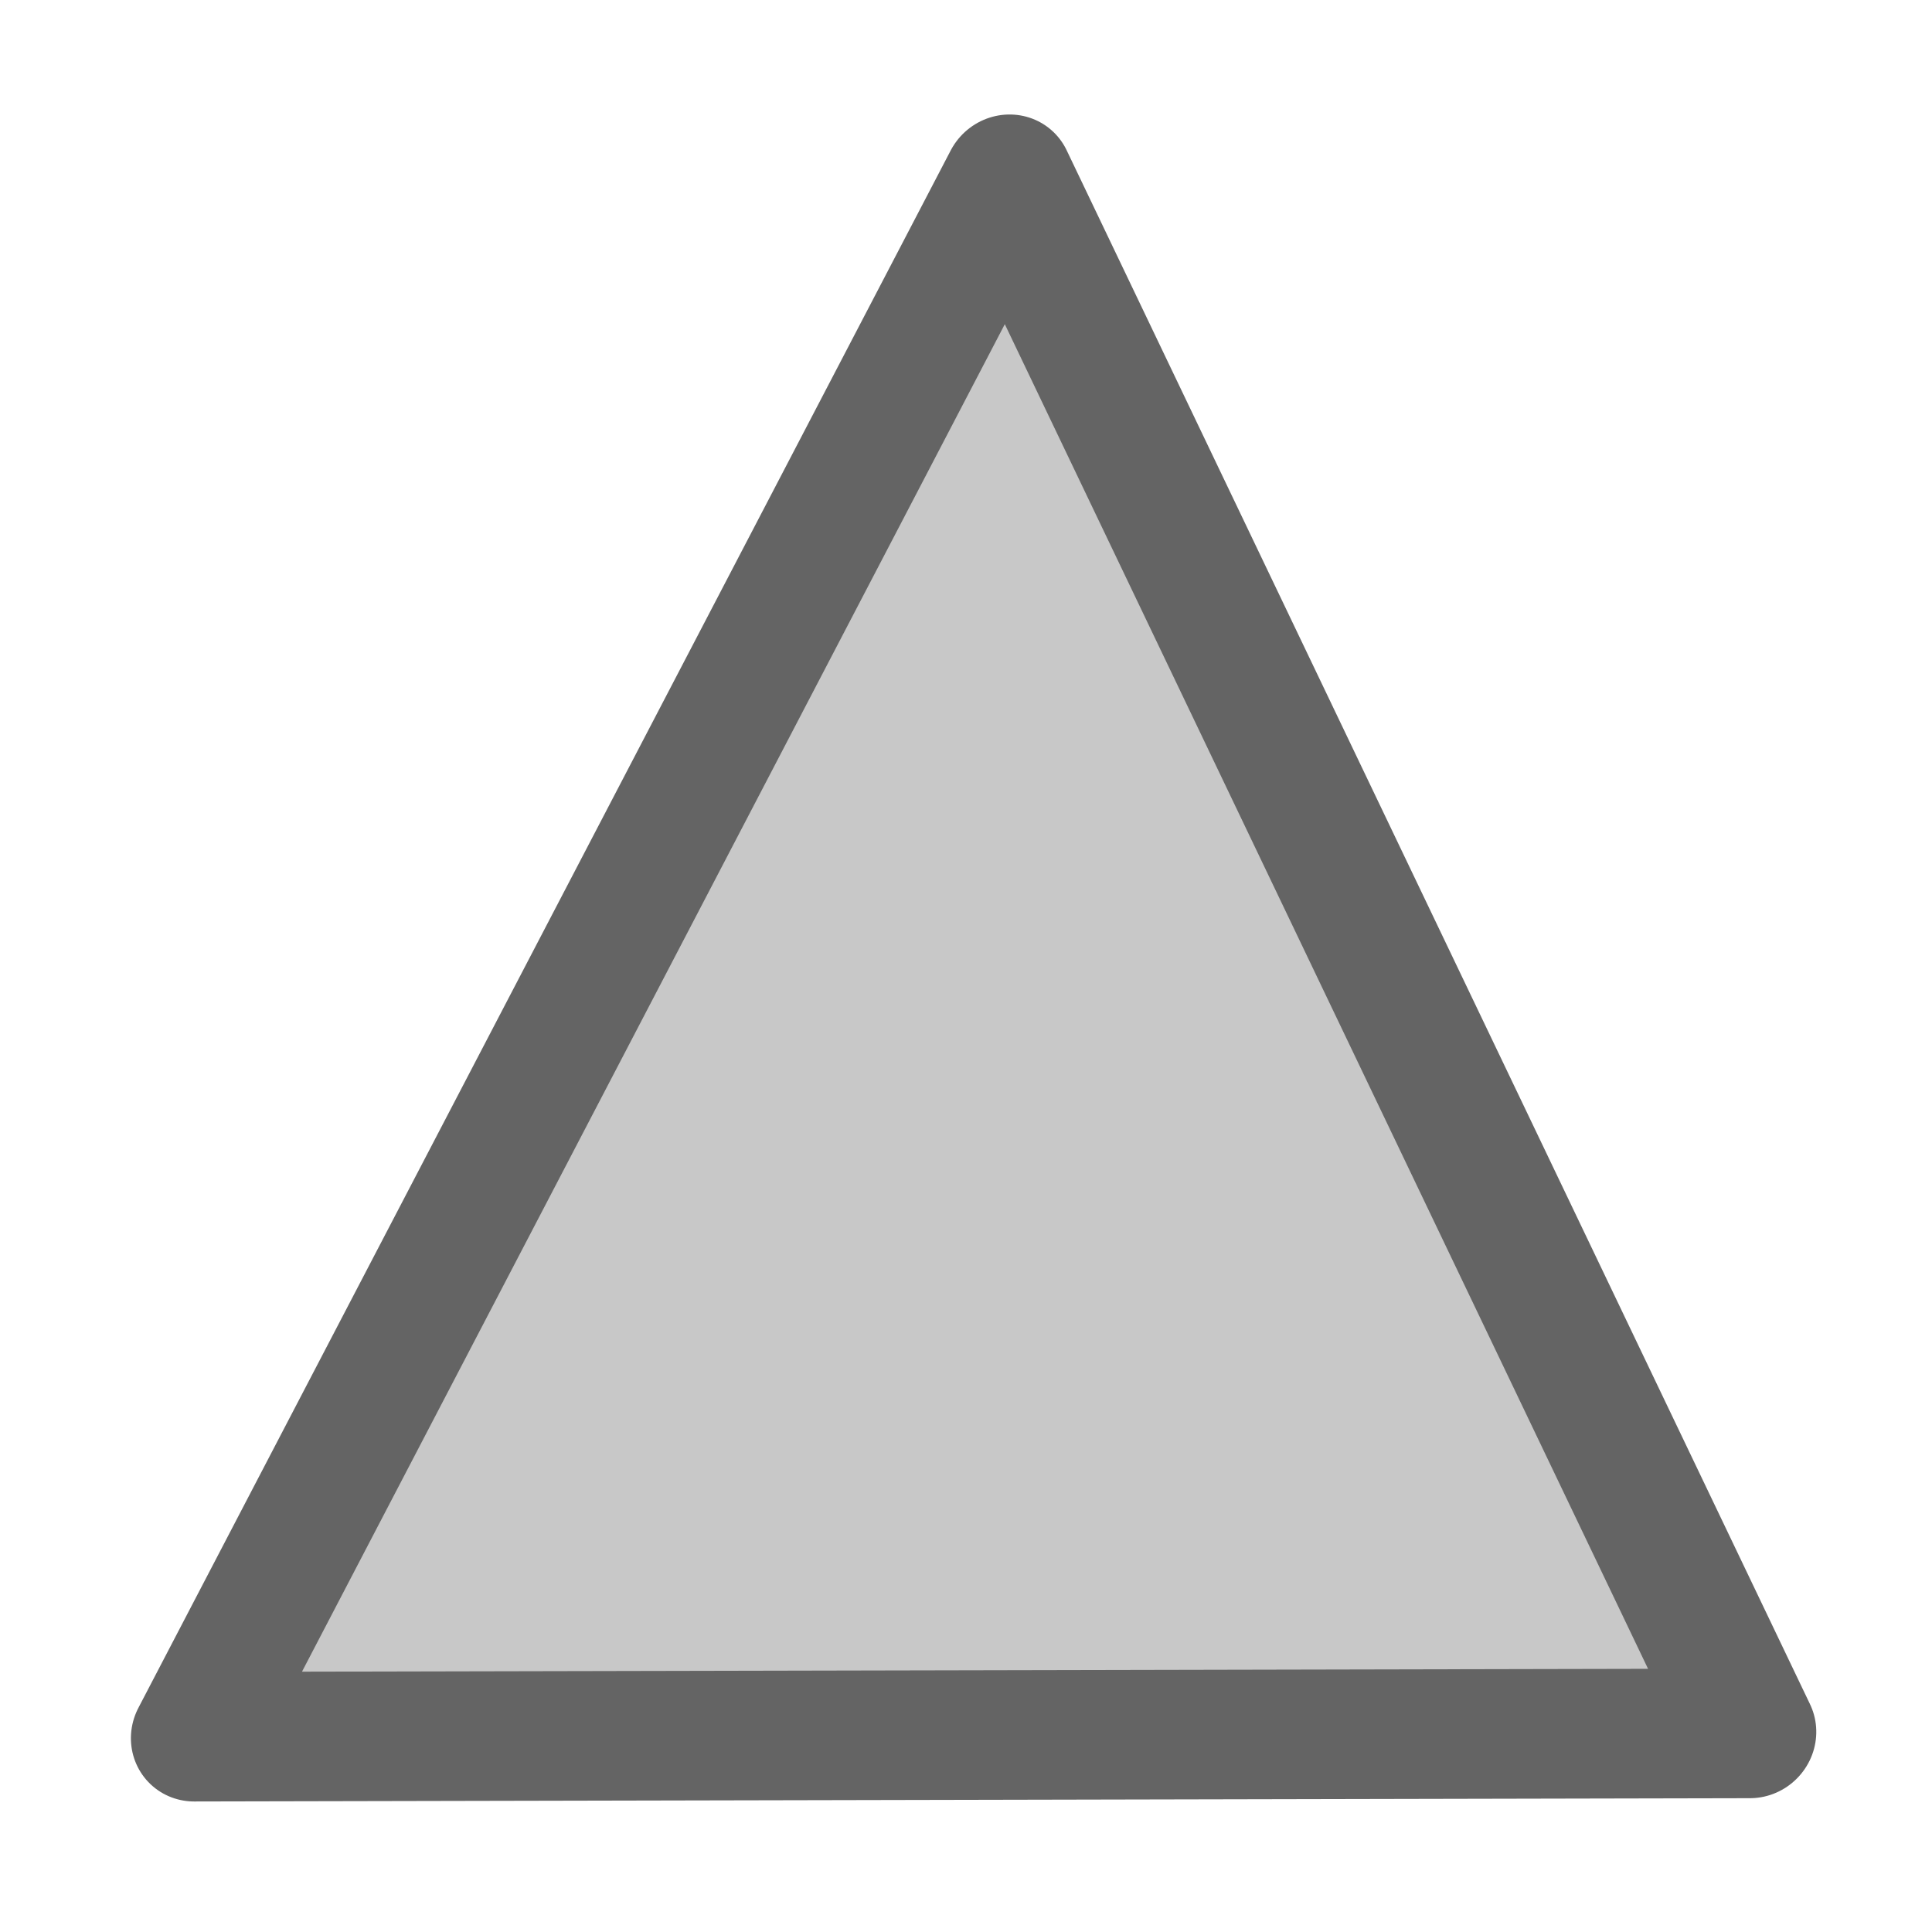 <?xml version="1.0" encoding="UTF-8" standalone="no"?>
<svg
   xmlns:dc="http://purl.org/dc/elements/1.1/"
   xmlns:cc="http://creativecommons.org/ns#"
   xmlns:rdf="http://www.w3.org/1999/02/22-rdf-syntax-ns#"
   xmlns:svg="http://www.w3.org/2000/svg"
   xmlns="http://www.w3.org/2000/svg"
   xmlns:sodipodi="http://sodipodi.sourceforge.net/DTD/sodipodi-0.dtd"
   xmlns:inkscape="http://www.inkscape.org/namespaces/inkscape"
   id="ext-comp-1068_svgRoot"
   width="20"
   height="20"
   viewBox="0 0 20 20"
   style="display: block;"
   version="1.1"
   sodipodi:docname="grey-upright-triangle.svg"
   inkscape:version="0.92.3 (2405546, 2018-03-11)">
  <sodipodi:namedview
     pagecolor="#ffffff"
     bordercolor="#666666"
     borderopacity="1"
     objecttolerance="10"
     gridtolerance="10"
     guidetolerance="10"
     inkscape:pageopacity="0"
     inkscape:pageshadow="2"
     inkscape:window-width="1426"
     inkscape:window-height="939"
     id="namedview1542"
     showgrid="false"
     inkscape:zoom="11.8"
     inkscape:cx="3.6149944"
     inkscape:cy="10"
     inkscape:window-x="1"
     inkscape:window-y="0"
     inkscape:window-maximized="0"
     inkscape:current-layer="ext-comp-1068_root" />
  <g
     id="ext-comp-1068_root"
     transform="matrix(0.97,-0.951,0.928,0.947,-5.844,-0.478)"
     style="fill:#c8c8c8;fill-opacity:1">
    <g
       id="ext-comp-1068_vroot"
       style="fill:#c8c8c8;fill-opacity:1;stroke:#646464;stroke-opacity:1"
       transform="translate(-6.886,4.095)">
      <svg
         id="OpenLayers_Geometry_Point_1211"
         cx="10"
         cy="10"
         r="1"
         viewBox="-10 -10 30 30"
         width="36"
         height="36"
         x="-8"
         y="-8"
         version="1.1"
         style="fill:#c8c8c8;fill-opacity:1;stroke:#646464;stroke-width:0.833;stroke-linecap:butt;stroke-linejoin:round;stroke-opacity:1">
        <polygon
           points="10,10 5,0 0,10 "
           transform="rotate(45,5,5)"
           id="polygon1531"
           style="fill:#c8c8c8;fill-opacity:1;stroke:#646464;stroke-opacity:1" />
      </svg>
    </g>
    <g
       id="ext-comp-1068_troot"
       style="fill:#c8c8c8;fill-opacity:1" />
  </g>
  <defs
     id="ext-comp-1068_defs">
    <symbol
       id="ext-comp-1068-triangle"
       viewBox="-10 -10 30 30">
      <polygon
         points="0 , 10 10 , 10 5 , 0 0 , 10"
         id="polygon1537" />
    </symbol>
  </defs>
</svg>
